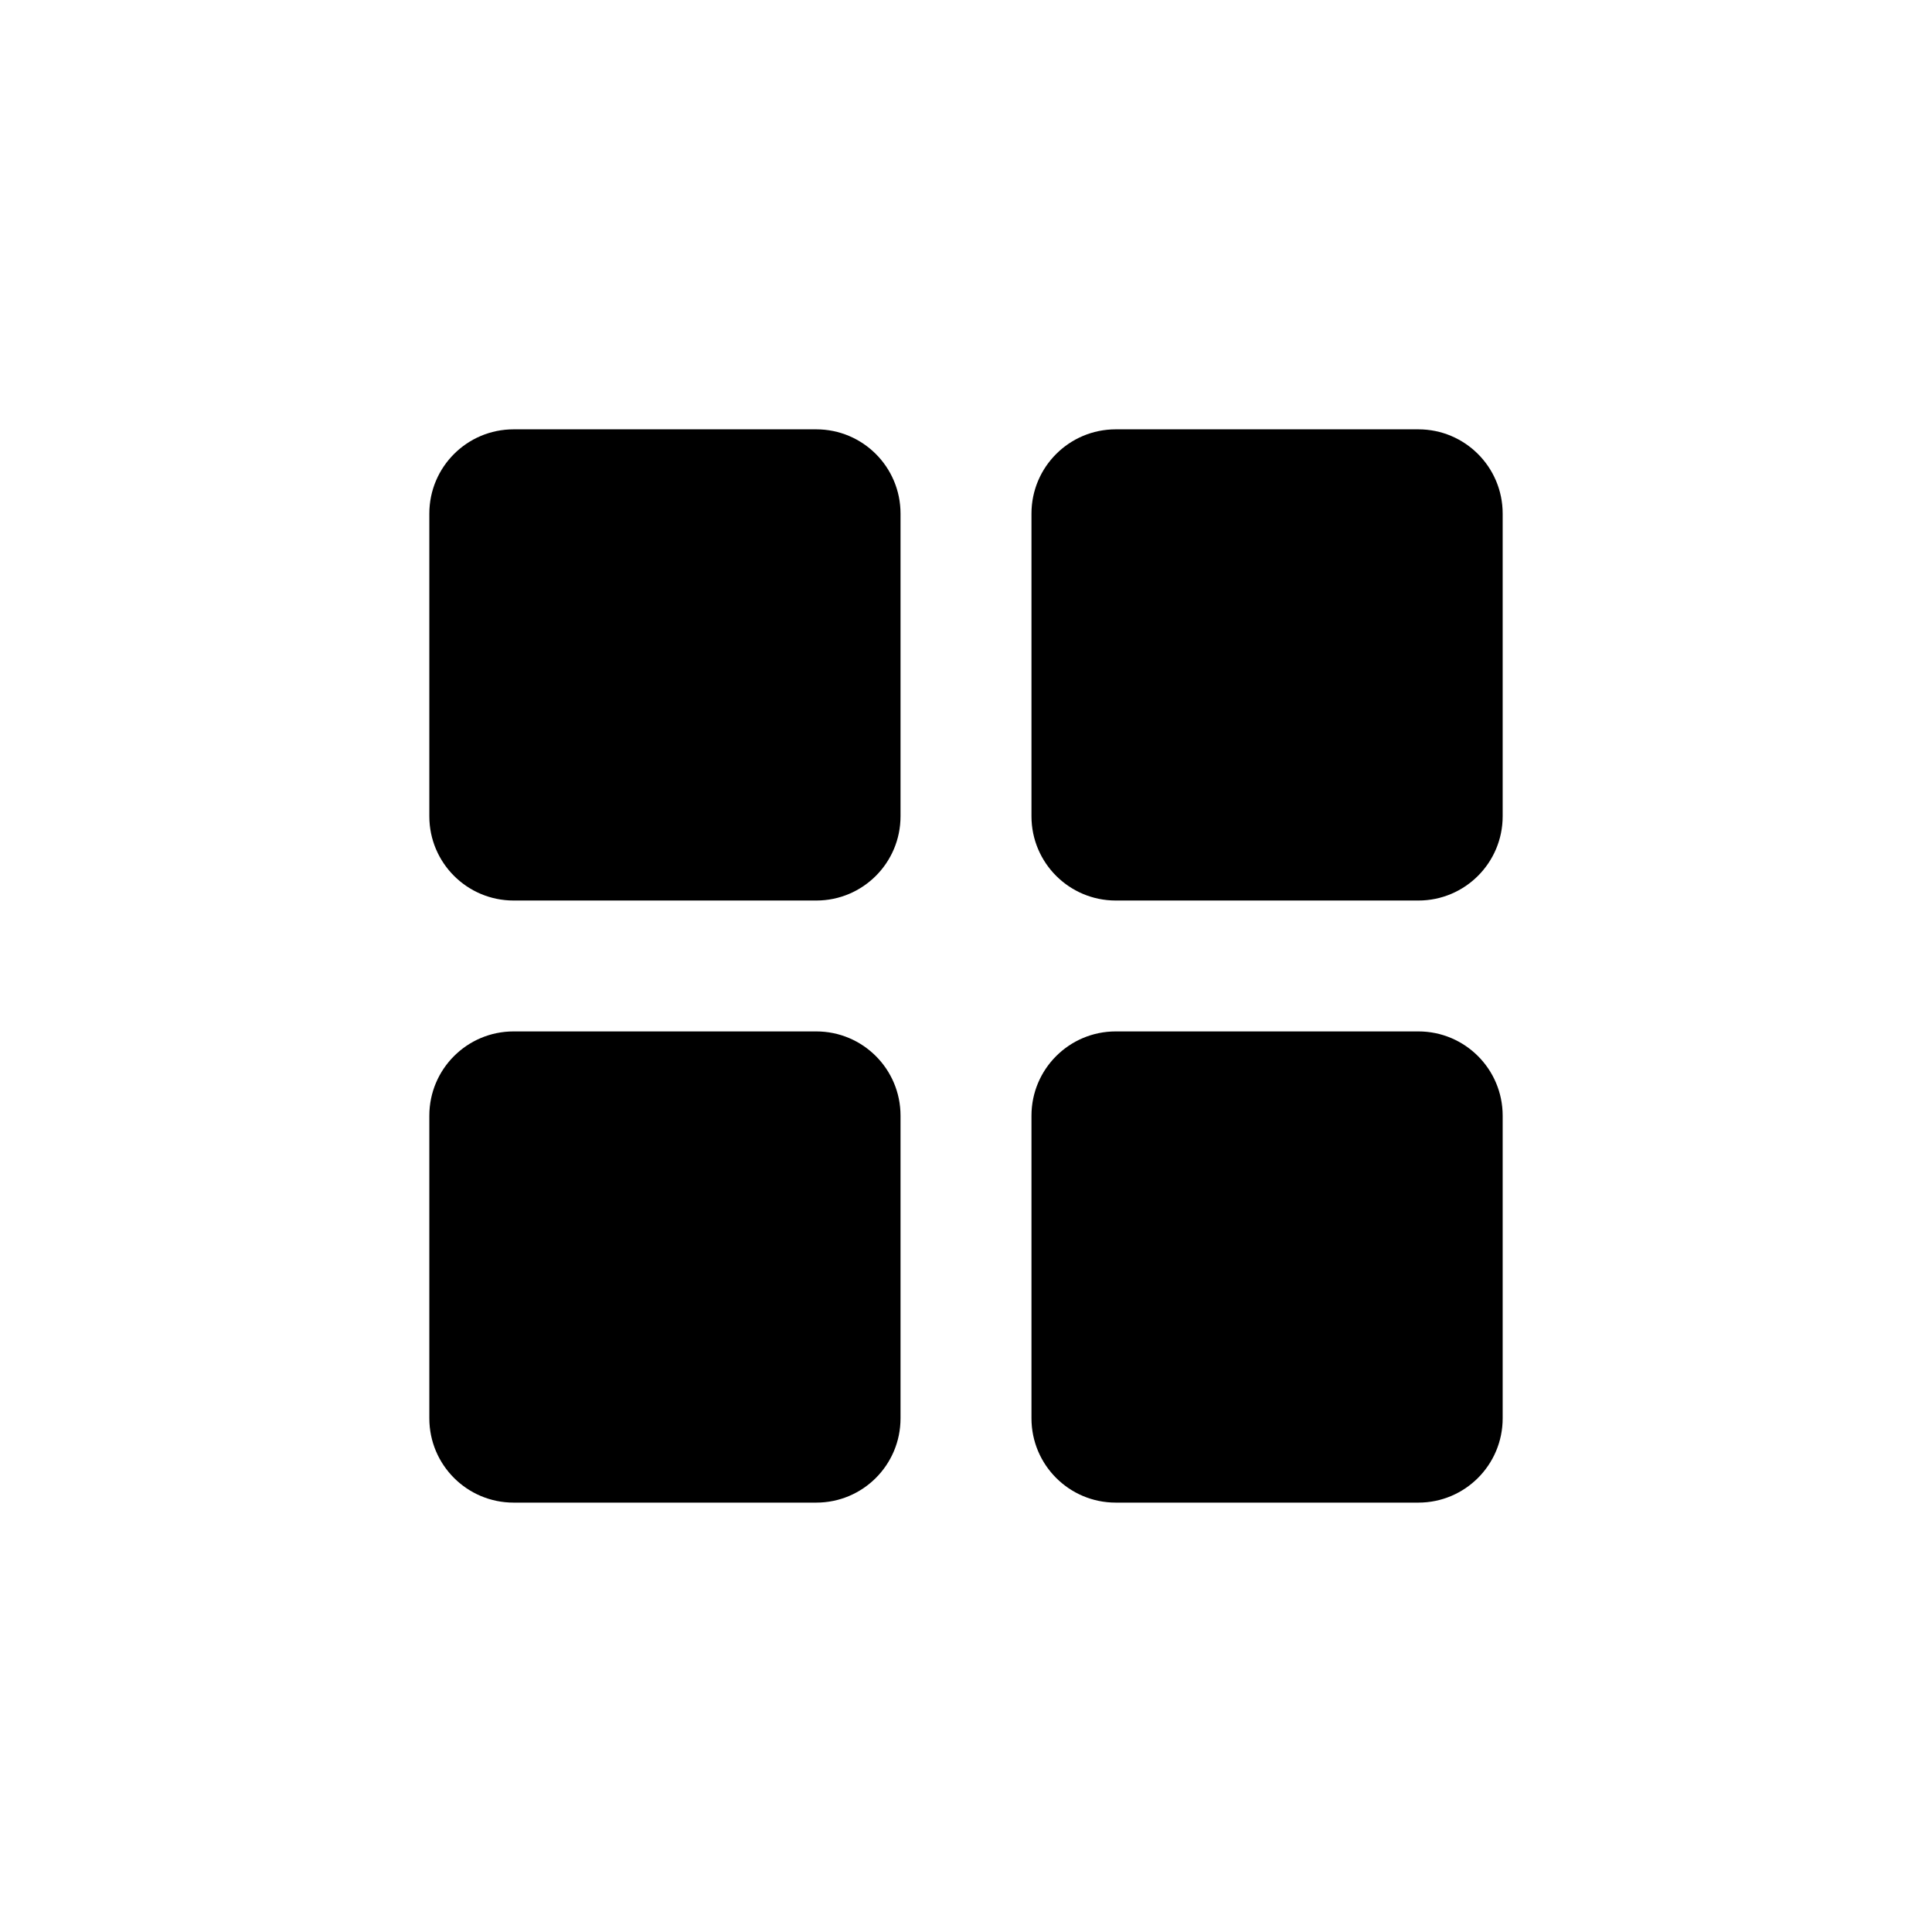 <svg width="36" height="36" viewBox="0 0 36 36" fill="current" xmlns="http://www.w3.org/2000/svg">
<path d="M15.21 8H9.57C8.703 8 8 8.703 8 9.57V15.211C8 16.077 8.703 16.78 9.57 16.78H15.211C16.078 16.78 16.78 16.077 16.78 15.21V9.57C16.78 8.703 16.078 8 15.21 8Z" fill="current"/>
<path d="M15.21 19.219H9.57C8.703 19.219 8 19.922 8 20.789V26.429C8 27.296 8.703 27.999 9.57 27.999H15.211C16.078 27.999 16.78 27.296 16.78 26.429V20.789C16.78 19.922 16.078 19.219 15.21 19.219Z" fill="current"/>
<path opacity="0.5" d="M26.43 8H20.79C19.923 8 19.22 8.703 19.22 9.57V15.211C19.22 16.077 19.923 16.78 20.79 16.78H26.43C27.297 16.78 28 16.077 28 15.21V9.57C28 8.703 27.297 8 26.43 8Z" fill="current"/>
<path d="M26.43 19.219H20.79C19.923 19.219 19.22 19.922 19.22 20.789V26.429C19.22 27.296 19.923 27.999 20.79 27.999H26.43C27.297 27.999 28 27.296 28 26.429V20.789C28 19.922 27.297 19.219 26.43 19.219Z" fill="current"/>
</svg>

